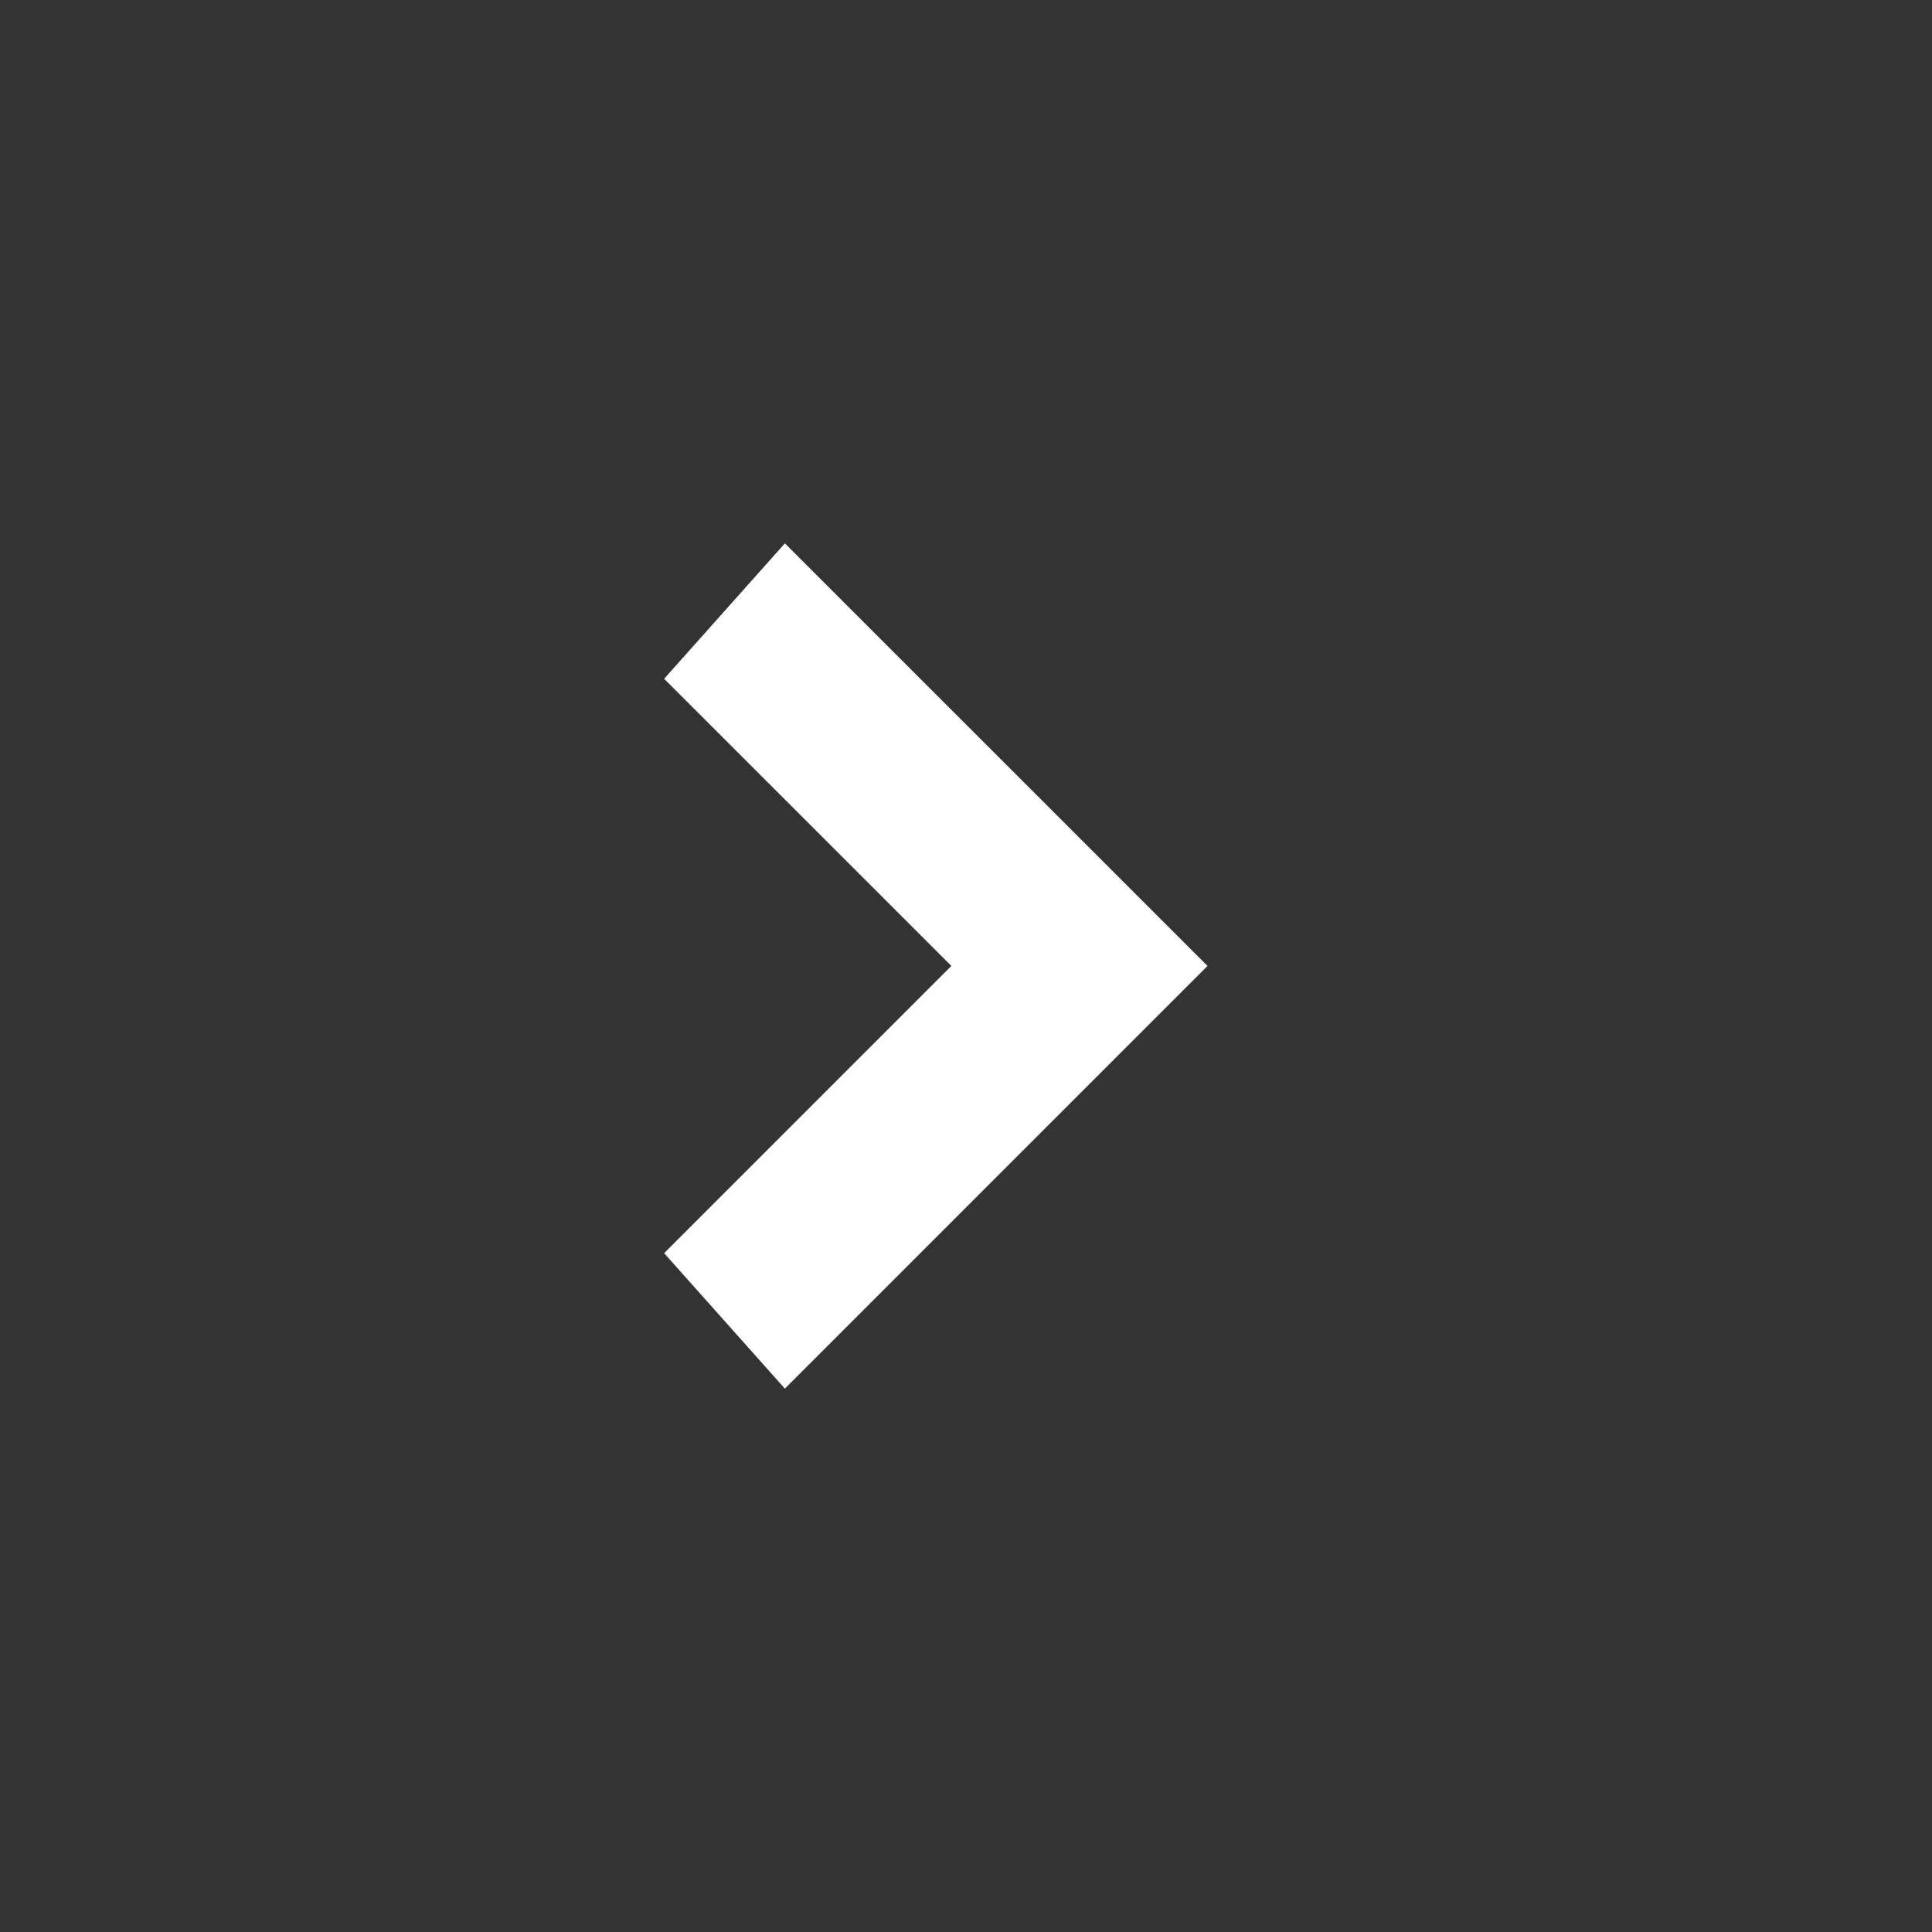 <svg xmlns="http://www.w3.org/2000/svg" viewBox="0 0 64 64" aria-labelledby="title" aria-describedby="desc">
  <rect x="0" y="0" width="64" height="64" fill="#333333" stroke="none"/>
  <path data-name="layer1" fill="#fff" d="M40 31.998 26 18l-4 4.486 9.515 9.512L22 41.513 26 46l14-14.002z"/>
</svg>